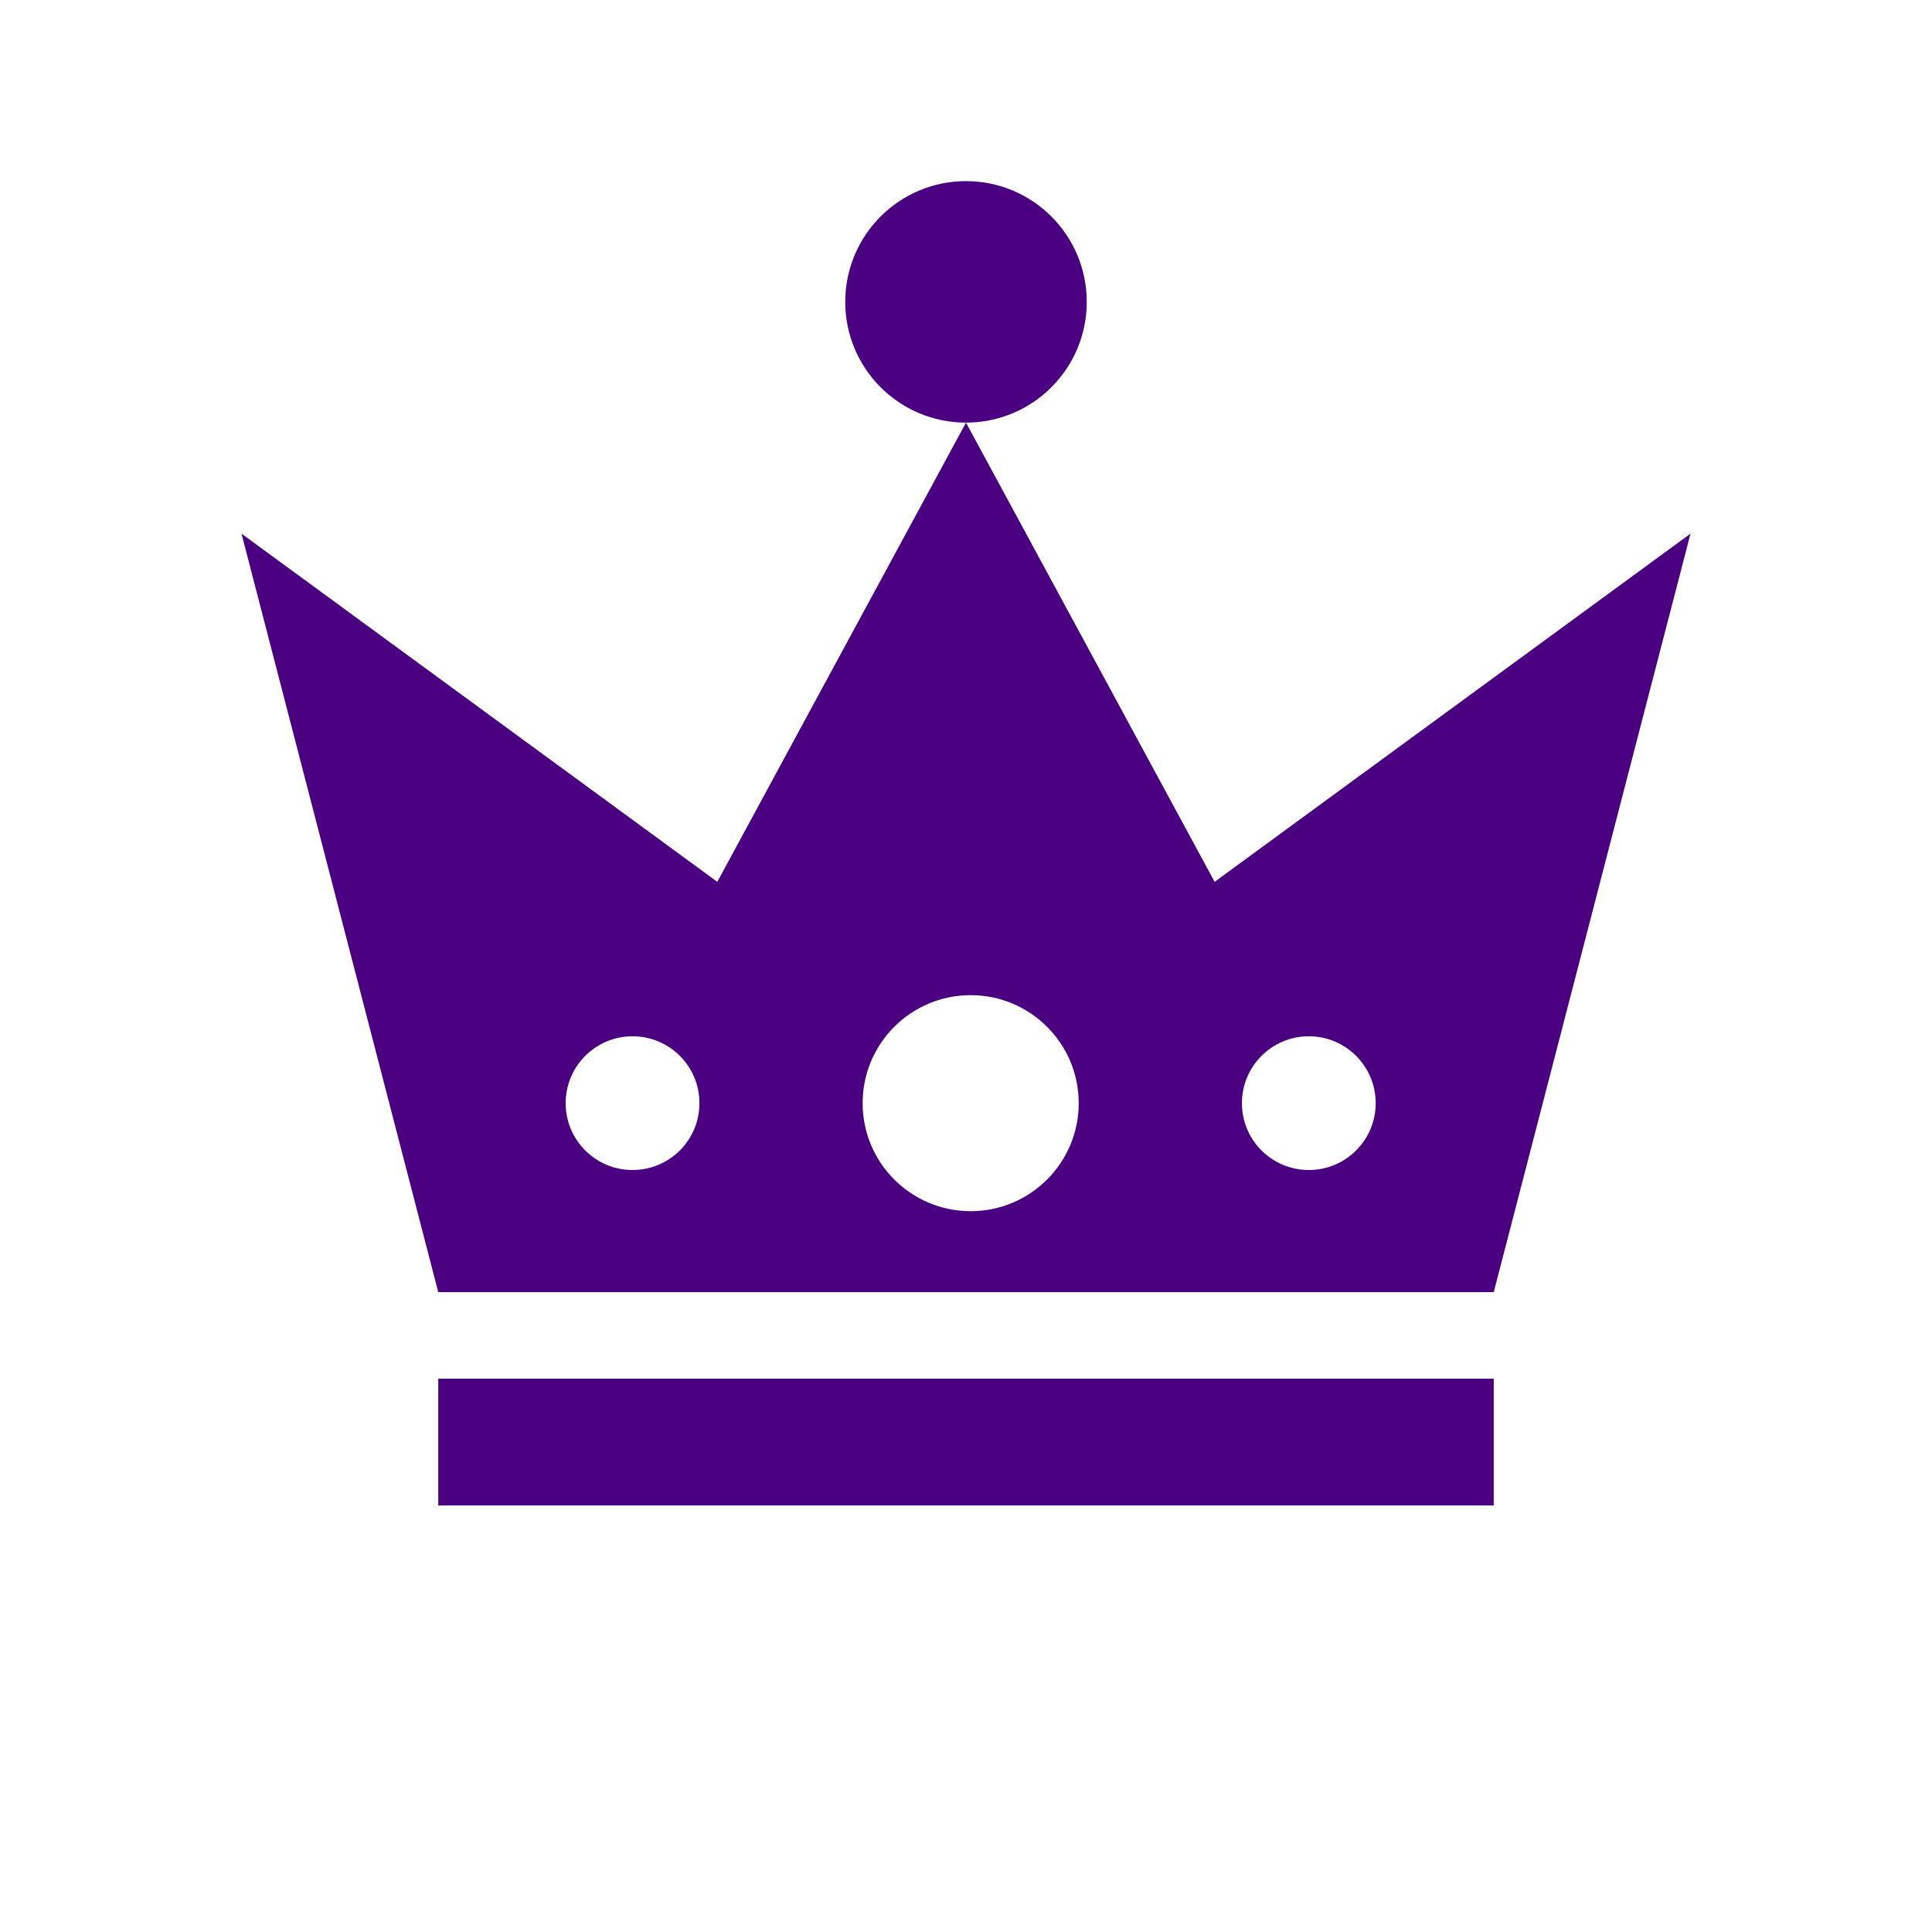 <svg xmlns="http://www.w3.org/2000/svg" width="32" height="32" viewBox="0 0 32 32">
  <g fill="none" fill-rule="evenodd">
    <path fill="#4B0082" fill-rule="nonzero" d="M7.259,24.935 L24.741,24.935 L24.741,22.835 L7.259,22.835 L7.259,24.935 Z M20.118,14.606 L16,7 L11.881,14.606 L4,8.839 L7.259,21.402 L24.741,21.402 L28,8.839 L20.118,14.606 Z M10.477,19.379 C9.865,19.379 9.369,18.884 9.369,18.272 C9.369,17.66 9.865,17.164 10.477,17.164 C11.089,17.164 11.585,17.66 11.585,18.272 C11.585,18.884 11.089,19.379 10.477,19.379 Z M16.077,20.061 C15.089,20.061 14.288,19.26 14.288,18.272 C14.288,17.283 15.089,16.483 16.077,16.483 C17.066,16.483 17.867,17.284 17.867,18.272 C17.867,19.259 17.066,20.061 16.077,20.061 Z M21.678,19.379 C21.066,19.379 20.57,18.884 20.57,18.272 C20.57,17.66 21.066,17.164 21.678,17.164 C22.29,17.164 22.786,17.66 22.786,18.272 C22.786,18.884 22.29,19.379 21.678,19.379 Z"/>
    <circle cx="16" cy="5" r="2" fill="#4B0082"/>
  </g>
</svg>
